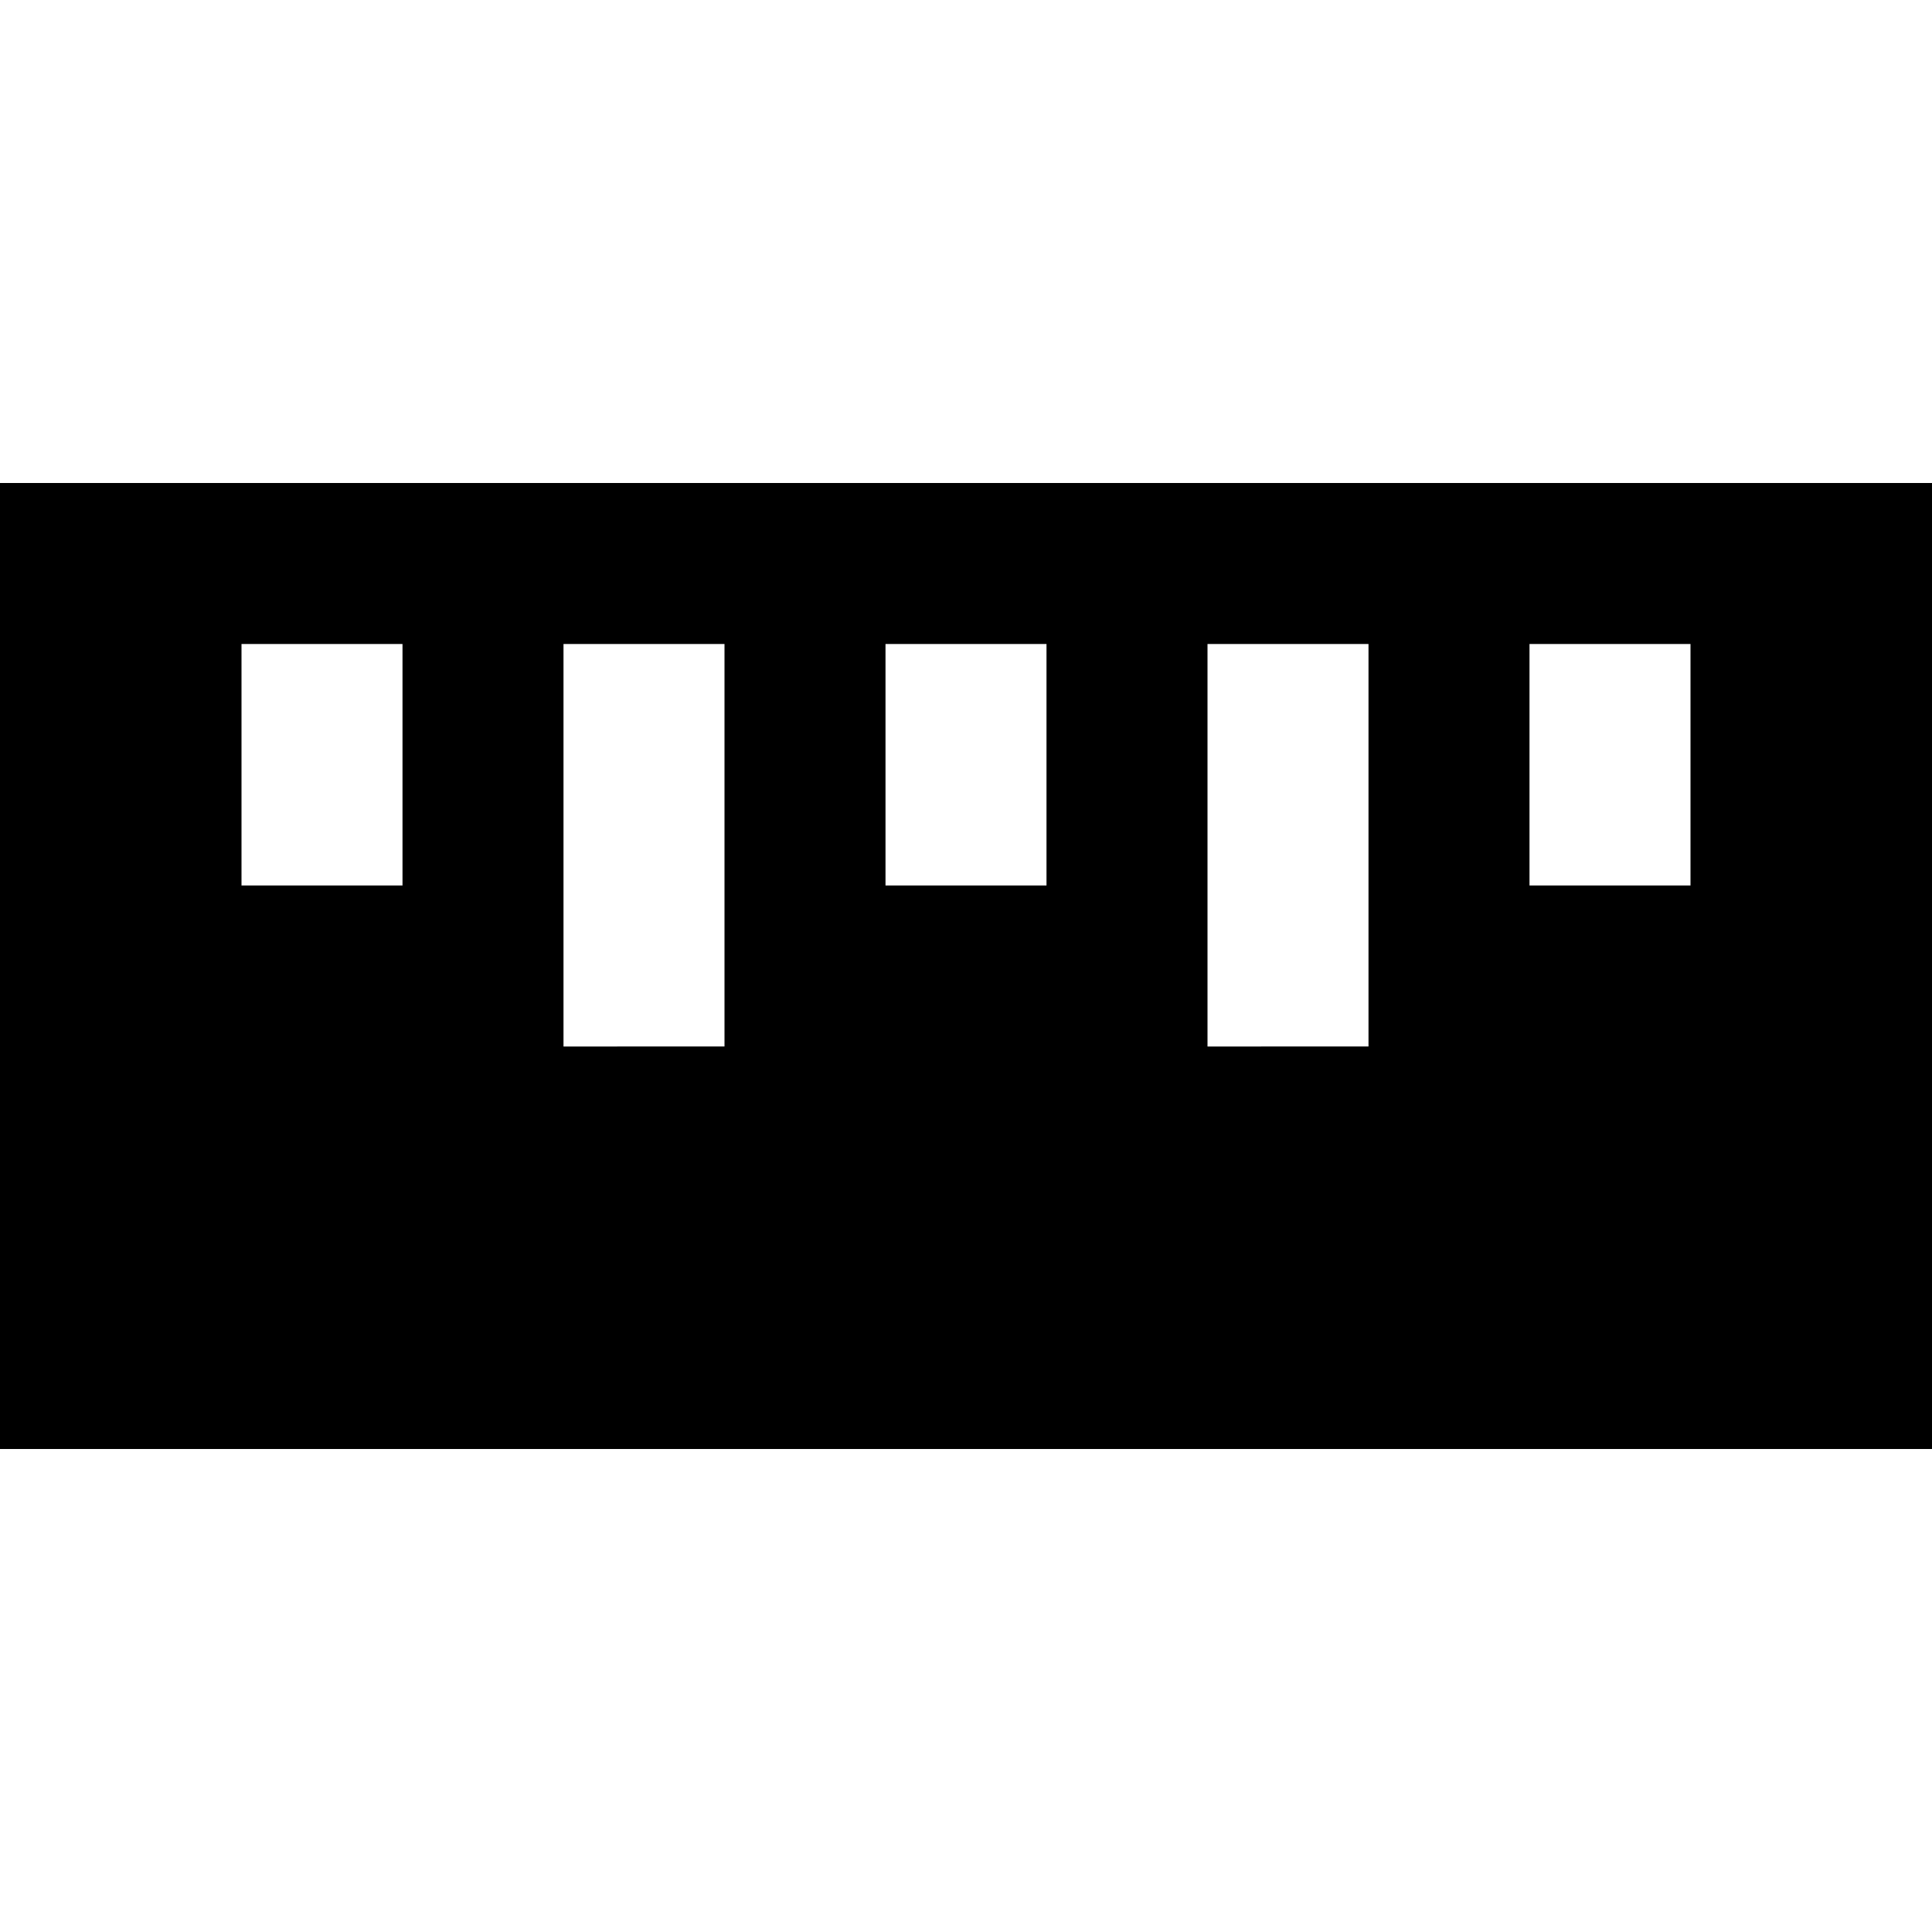 <?xml version="1.0"?>
<svg xmlns="http://www.w3.org/2000/svg" viewBox="0 0 24 24">
    <path d="M24,6H0v12h24V6z M3,11V8h2v3H3z M7,13V8h2v5H7z M11,11V8h2v3H11z M15,13V8h2v5H15z M19,11V8h2v3H19z"/>
</svg>
